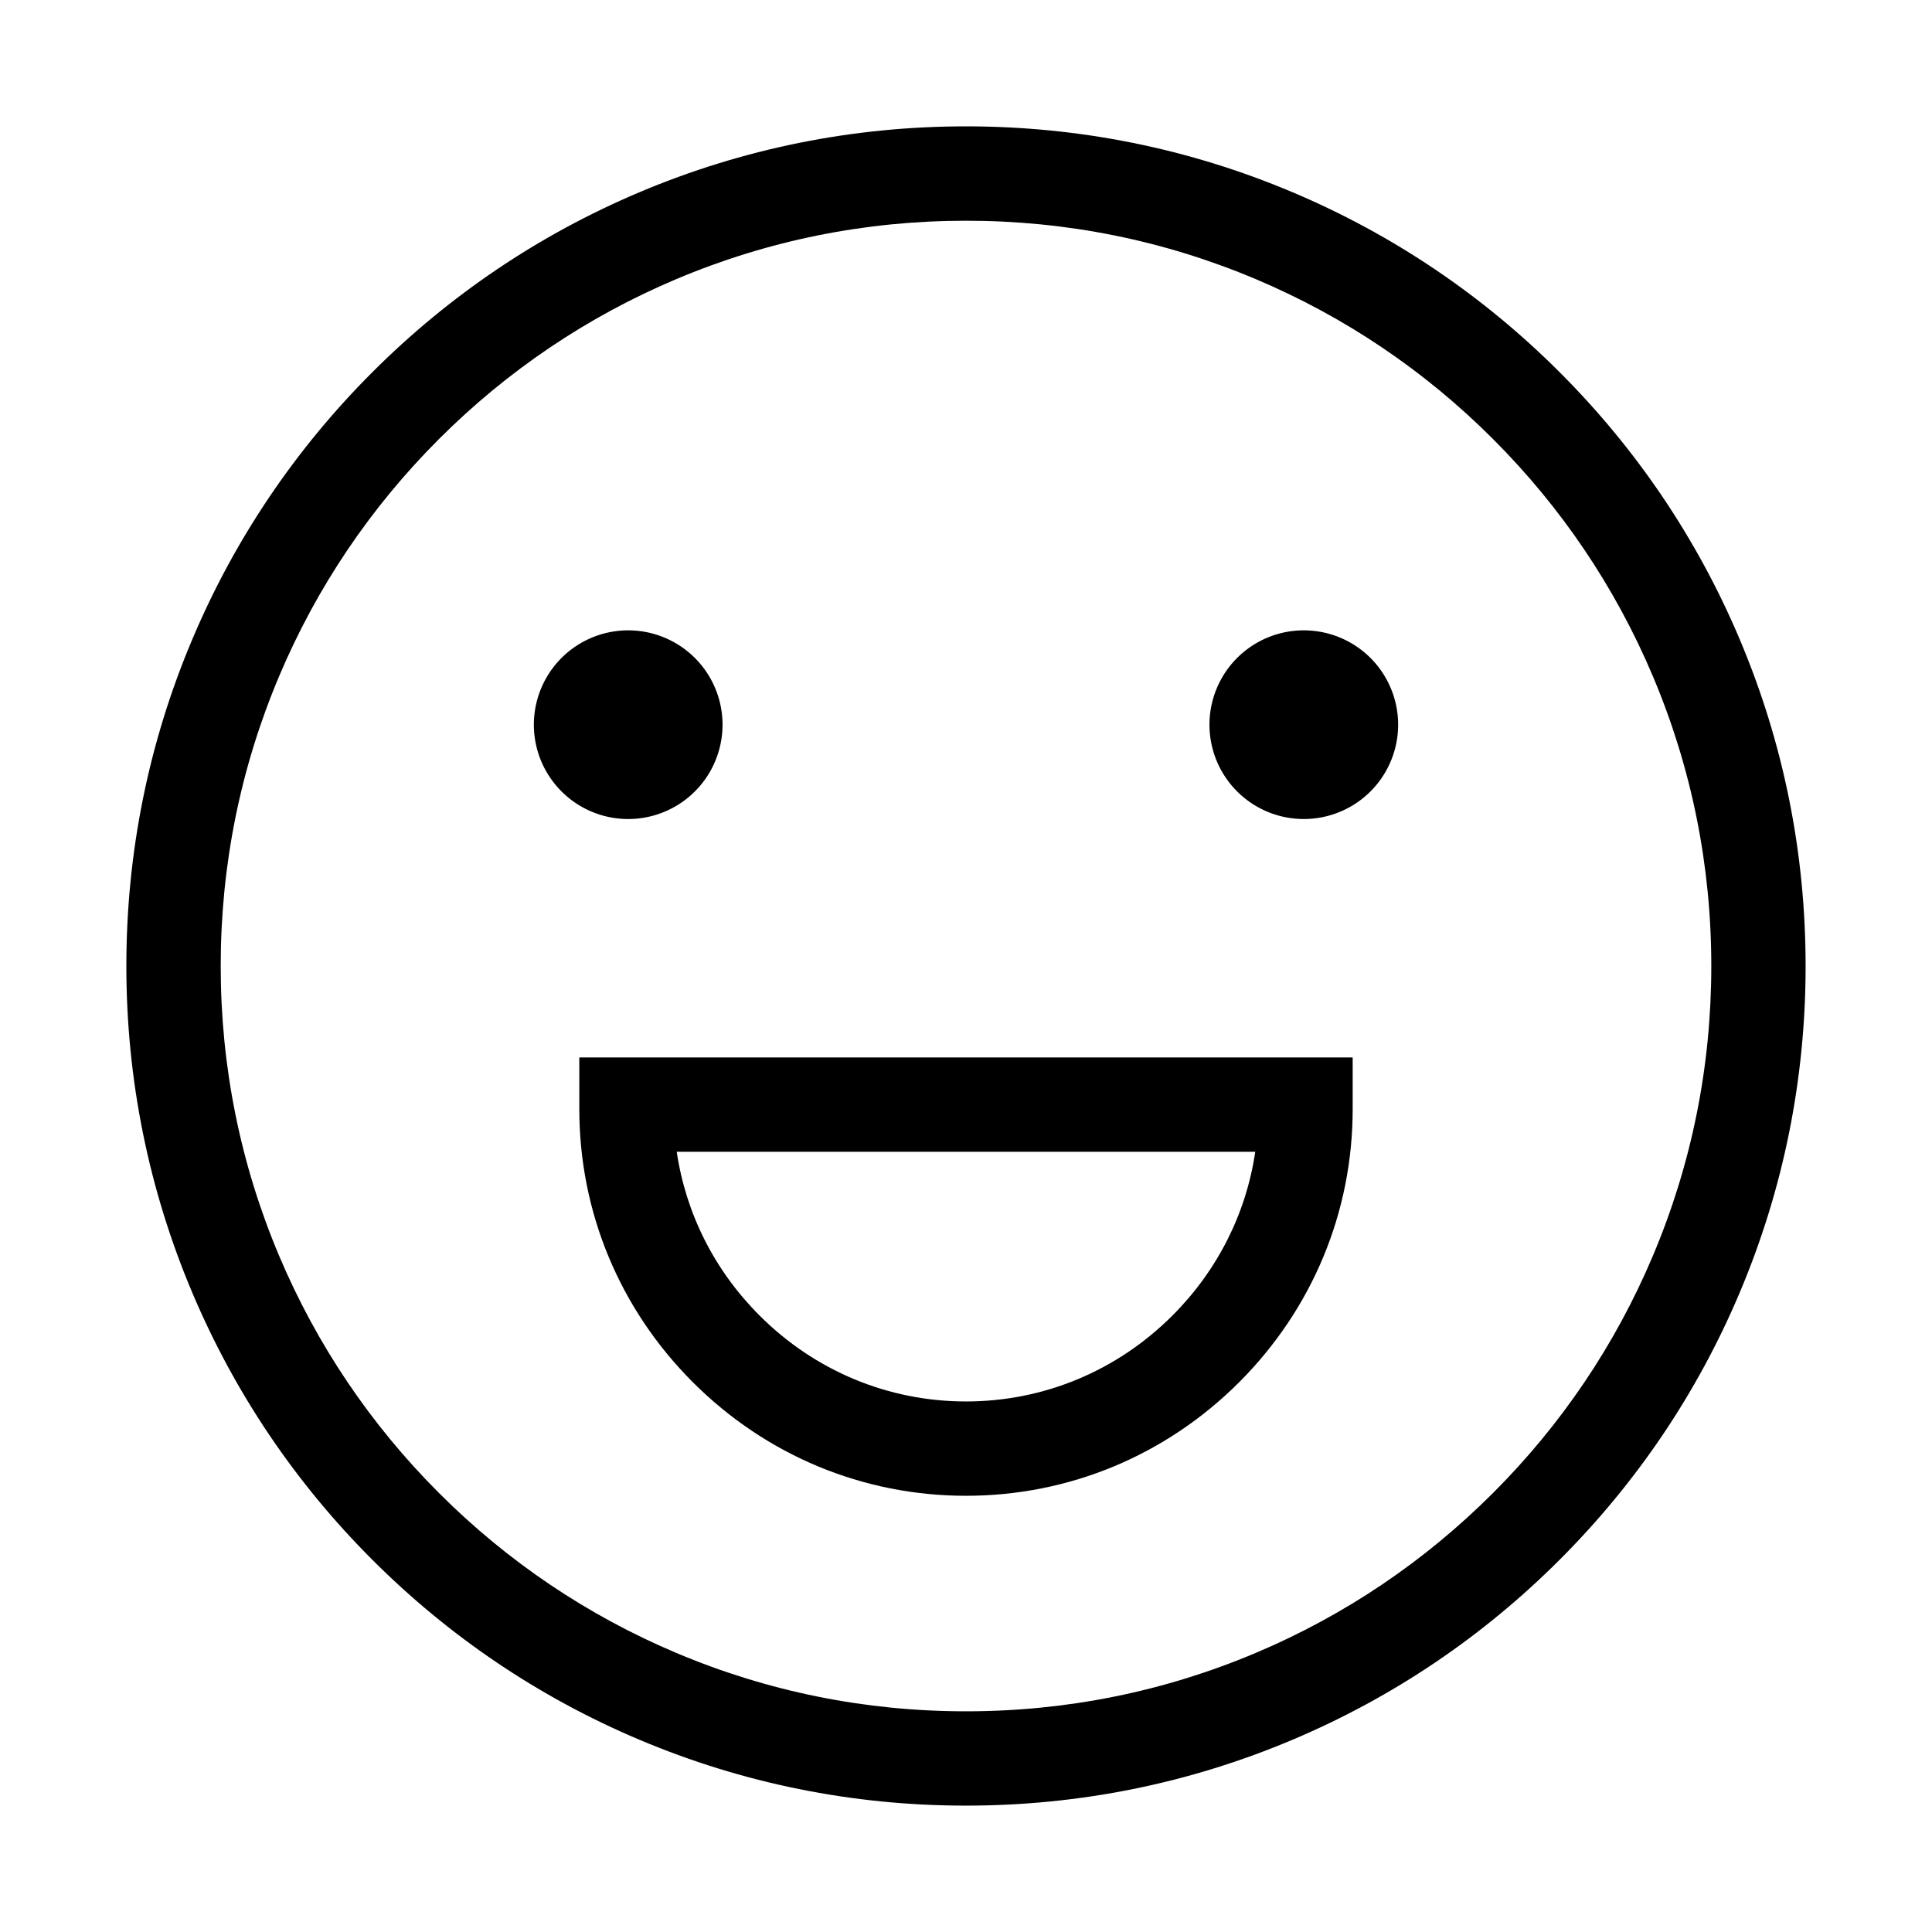 <svg viewBox="0 0 1024 1024" version="1.1" xmlns="http://www.w3.org/2000/svg">
    <path d="M922.05 338.77c-22.42-53-54.5-100.59-95.36-141.45-40.86-40.86-88.45-72.95-141.45-95.36C630.35 78.74 572.07 66.97 512 66.97s-118.35 11.77-173.23 34.98c-53 22.42-100.59 54.5-141.45 95.36s-72.95 88.45-95.36 141.45C78.74 393.65 66.97 451.93 66.97 512s11.77 118.35 34.98 173.23c22.42 53 54.5 100.59 95.36 141.45 40.86 40.86 88.45 72.95 141.45 95.36 54.88 23.21 113.17 34.98 173.23 34.98s118.35-11.77 173.23-34.98c53-22.42 100.59-54.5 141.45-95.36 40.86-40.86 72.95-88.45 95.36-141.45 23.21-54.88 34.98-113.17 34.98-173.23s-11.75-118.35-34.96-173.23zM876 665.75c-19.89 47.04-48.38 89.29-84.67 125.57S712.79 856.1 665.75 876c-48.68 20.59-100.42 31.03-153.75 31.03-53.34 0-105.07-10.44-153.75-31.03-47.04-19.89-89.29-48.38-125.57-84.67-36.29-36.29-64.77-78.54-84.67-125.57-20.59-48.68-31.03-100.42-31.03-153.75 0-53.34 10.44-105.07 31.03-153.75 19.89-47.04 48.38-89.29 84.67-125.57 36.29-36.29 78.54-64.77 125.57-84.67 48.68-20.59 100.42-31.03 153.75-31.03 53.34 0 105.07 10.44 153.75 31.03 47.04 19.89 89.29 48.38 125.57 84.67 36.29 36.29 64.77 78.54 84.67 125.57 20.59 48.68 31.03 100.42 31.03 153.75 0.01 53.33-10.43 105.06-31.02 153.74z"/>
    <path d="M332.96 384.1m-50 0a50 50 0 1 0 100 0 50 50 0 1 0-100 0Z"/>
    <path d="M691.04 384.1m-50 0a50 50 0 1 0 100 0 50 50 0 1 0-100 0Z"/>
    <path d="M307.05 587.85c0 54.55 21.37 105.96 60.18 144.77 38.81 38.81 90.22 60.18 144.77 60.18 54.55 0 105.96-21.37 144.77-60.18 38.81-38.81 60.18-90.22 60.18-144.77v-27.38h-409.9v27.38z m358.26 22.62c-4.8 32.65-19.97 62.87-43.89 86.79-29.37 29.37-68.23 45.54-109.42 45.54s-80.05-16.17-109.42-45.54c-23.92-23.92-39.09-54.14-43.89-86.79h306.62z"/>
</svg>